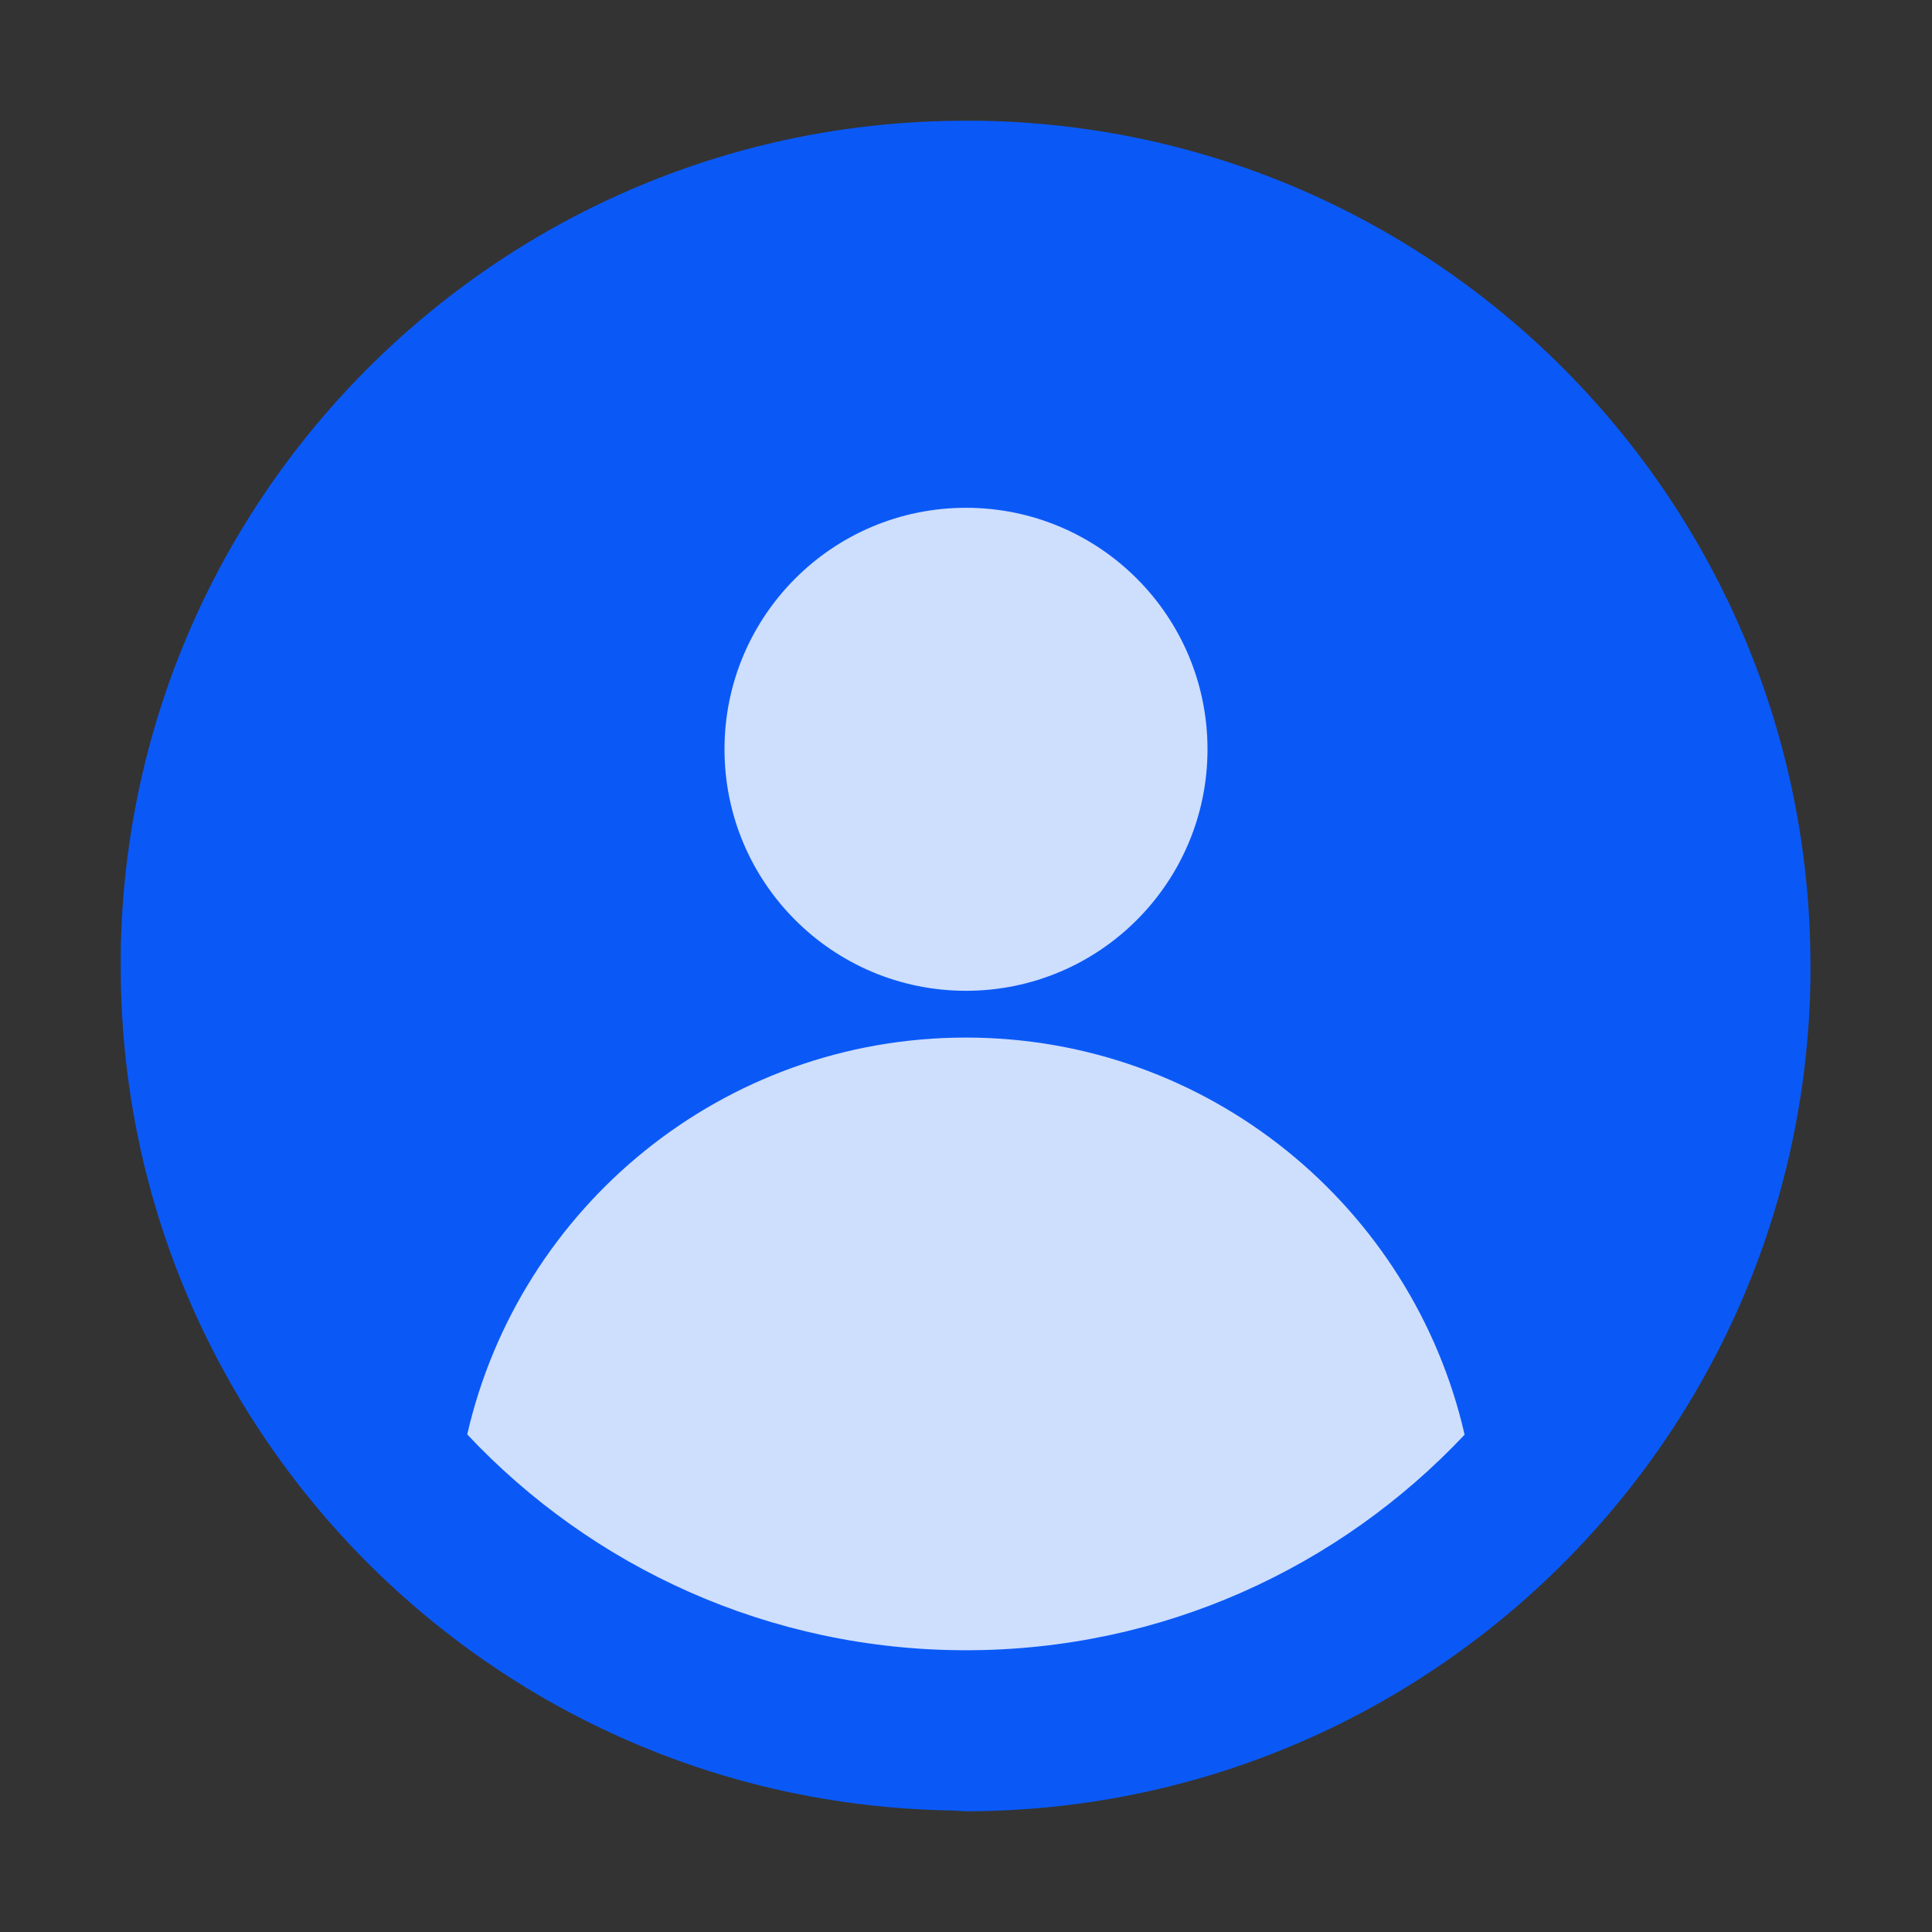 <svg width="24" height="24" viewBox="0 0 24 24" fill="none" xmlns="http://www.w3.org/2000/svg" xmlns:xlink="http://www.w3.org/1999/xlink">
	<rect x="0" y="0" width="24" height="24" fill="#333333" stroke="none"/>
	<desc>
			Created with Pixso.
	</desc>
	<defs/>
	<path id="路径" d="M12.17 1.5L11.99 1.5C6.26 1.5 1.59 6.1 1.5 11.82L1.5 11.99C1.49 17.73 6.1 22.4 11.82 22.49L11.99 22.5C17.73 22.5 22.4 17.89 22.49 12.17L22.49 12C22.49 6.26 17.89 1.59 12.17 1.5Z" fill="#0A59F7" fill-opacity="1" fill-rule="evenodd"/>
	<path id="形状结合" d="M18.194 17.822C16.643 19.47 14.442 20.5 12 20.5C9.557 20.5 7.354 19.469 5.804 17.819C6.451 14.995 8.978 12.889 11.998 12.889C15.019 12.889 17.547 14.997 18.194 17.822ZM12 6.308C10.343 6.308 9 7.651 9 9.308C9 10.964 10.343 12.308 12 12.308C13.657 12.308 15 10.964 15 9.308C15 7.651 13.657 6.308 12 6.308Z" clip-rule="evenodd" fill="#FFFFFF" fill-opacity="0.8" fill-rule="evenodd"/>
</svg>
